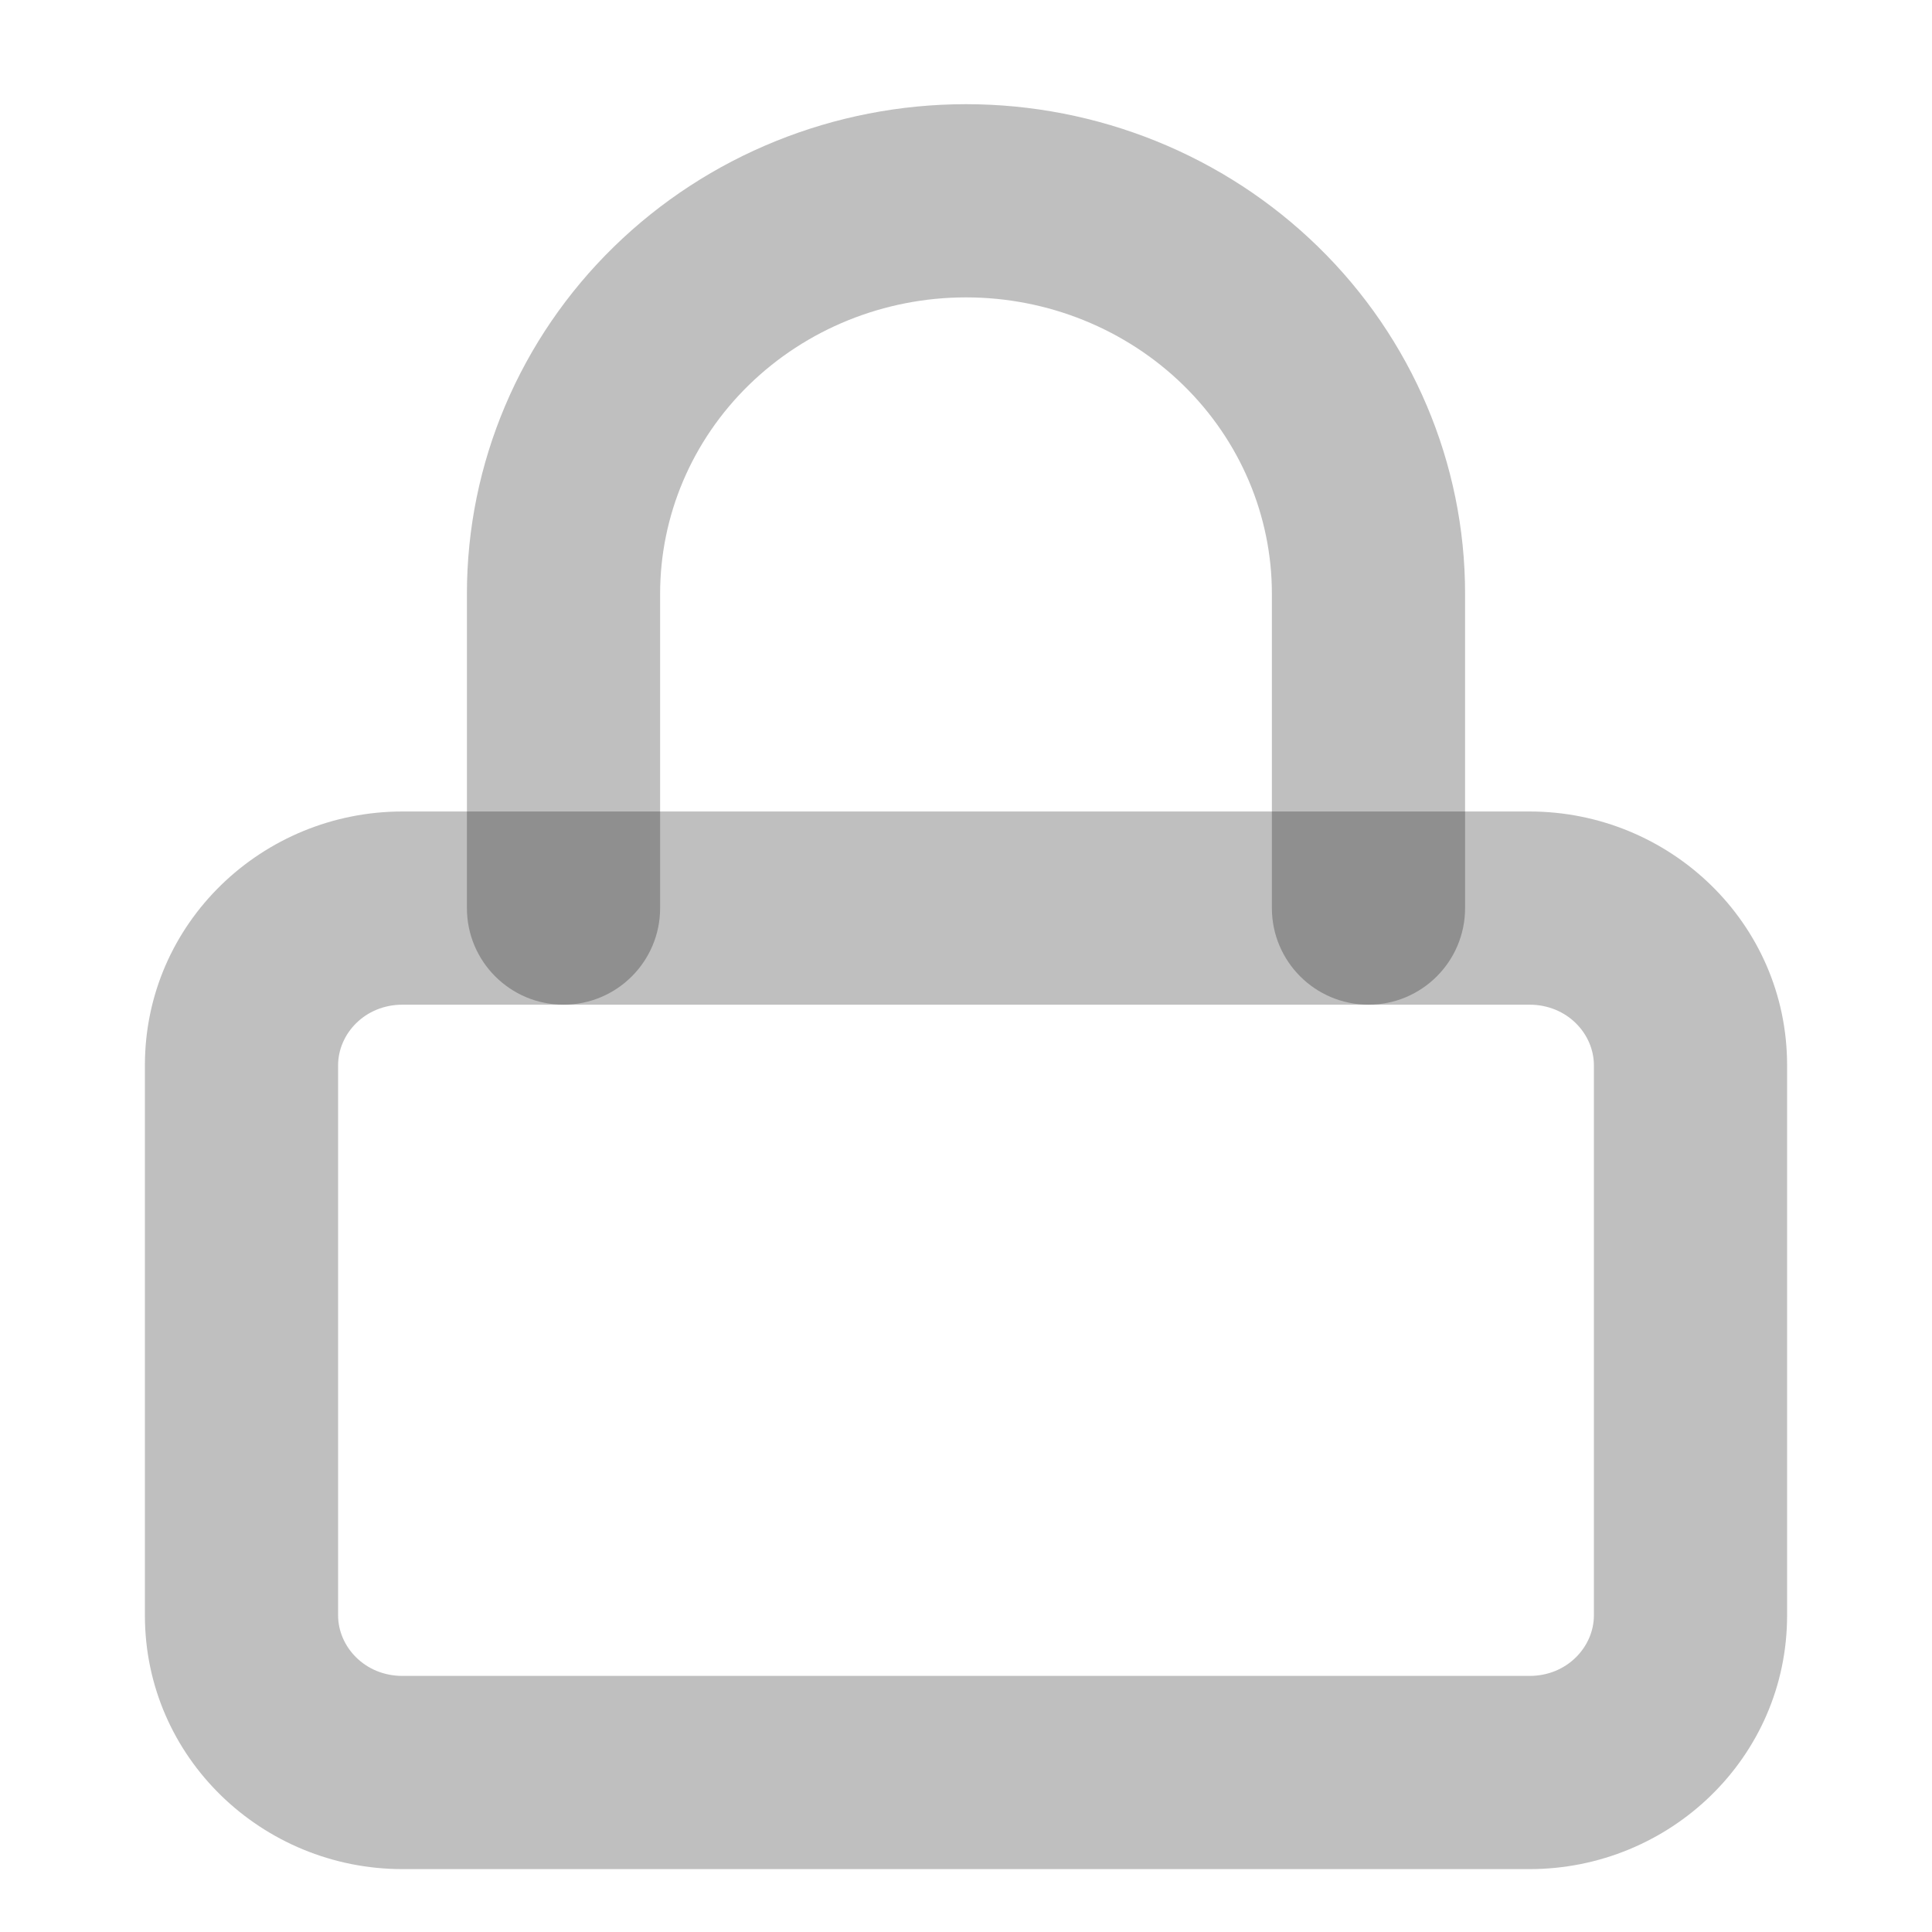 <svg width="40" height="40" viewBox="0 0 40 40" fill="none" xmlns="http://www.w3.org/2000/svg" xmlns:xlink="http://www.w3.org/1999/xlink">
<path d="M8.333,20.801L31.667,20.801L31.667,16.801L8.333,16.801L8.333,20.801ZM31.667,20.801C32.449,20.801 33,21.407 33,22.055L37,22.055C37,19.108 34.567,16.801 31.667,16.801L31.667,20.801ZM33,22.055L33,33.444L37,33.444L37,22.055L33,22.055ZM33,33.444C33,34.092 32.449,34.698 31.667,34.698L31.667,38.698C34.567,38.698 37,36.391 37,33.444L33,33.444ZM31.667,34.698L8.333,34.698L8.333,38.698L31.667,38.698L31.667,34.698ZM8.333,34.698C7.551,34.698 7,34.092 7,33.444L3,33.444C3,36.391 5.433,38.698 8.333,38.698L8.333,34.698ZM7,33.444L7,22.055L3,22.055L3,33.444L7,33.444ZM7,22.055C7,21.407 7.551,20.801 8.333,20.801L8.333,16.801C5.433,16.801 3,19.108 3,22.055L7,22.055Z" fill="#000000" fill-opacity="0.25"/>
<path d="M9.667,18.801C9.667,19.905 10.562,20.801 11.667,20.801C12.771,20.801 13.667,19.905 13.667,18.801L9.667,18.801ZM11.667,12.292L9.667,12.292L11.667,12.292ZM26.333,18.801C26.333,19.905 27.229,20.801 28.333,20.801C29.438,20.801 30.333,19.905 30.333,18.801L26.333,18.801ZM13.667,18.801L13.667,12.292L9.667,12.292L9.667,18.801L13.667,18.801ZM13.667,12.292C13.667,10.681 14.322,9.125 15.505,7.971L12.71,5.109C10.767,7.005 9.667,9.589 9.667,12.292L13.667,12.292ZM15.505,7.971C16.689,6.815 18.305,6.157 20,6.157L20,2.157C17.275,2.157 14.652,3.213 12.71,5.109L15.505,7.971ZM20,6.157C21.695,6.157 23.311,6.815 24.496,7.971L27.29,5.109C25.348,3.213 22.725,2.157 20,2.157L20,6.157ZM24.496,7.971C25.678,9.125 26.333,10.681 26.333,12.292L30.333,12.292C30.333,9.589 29.233,7.005 27.29,5.109L24.496,7.971ZM26.333,12.292L26.333,18.801L30.333,18.801L30.333,12.292L26.333,12.292Z" fill="#000000" fill-opacity="0.25"/>
</svg>
